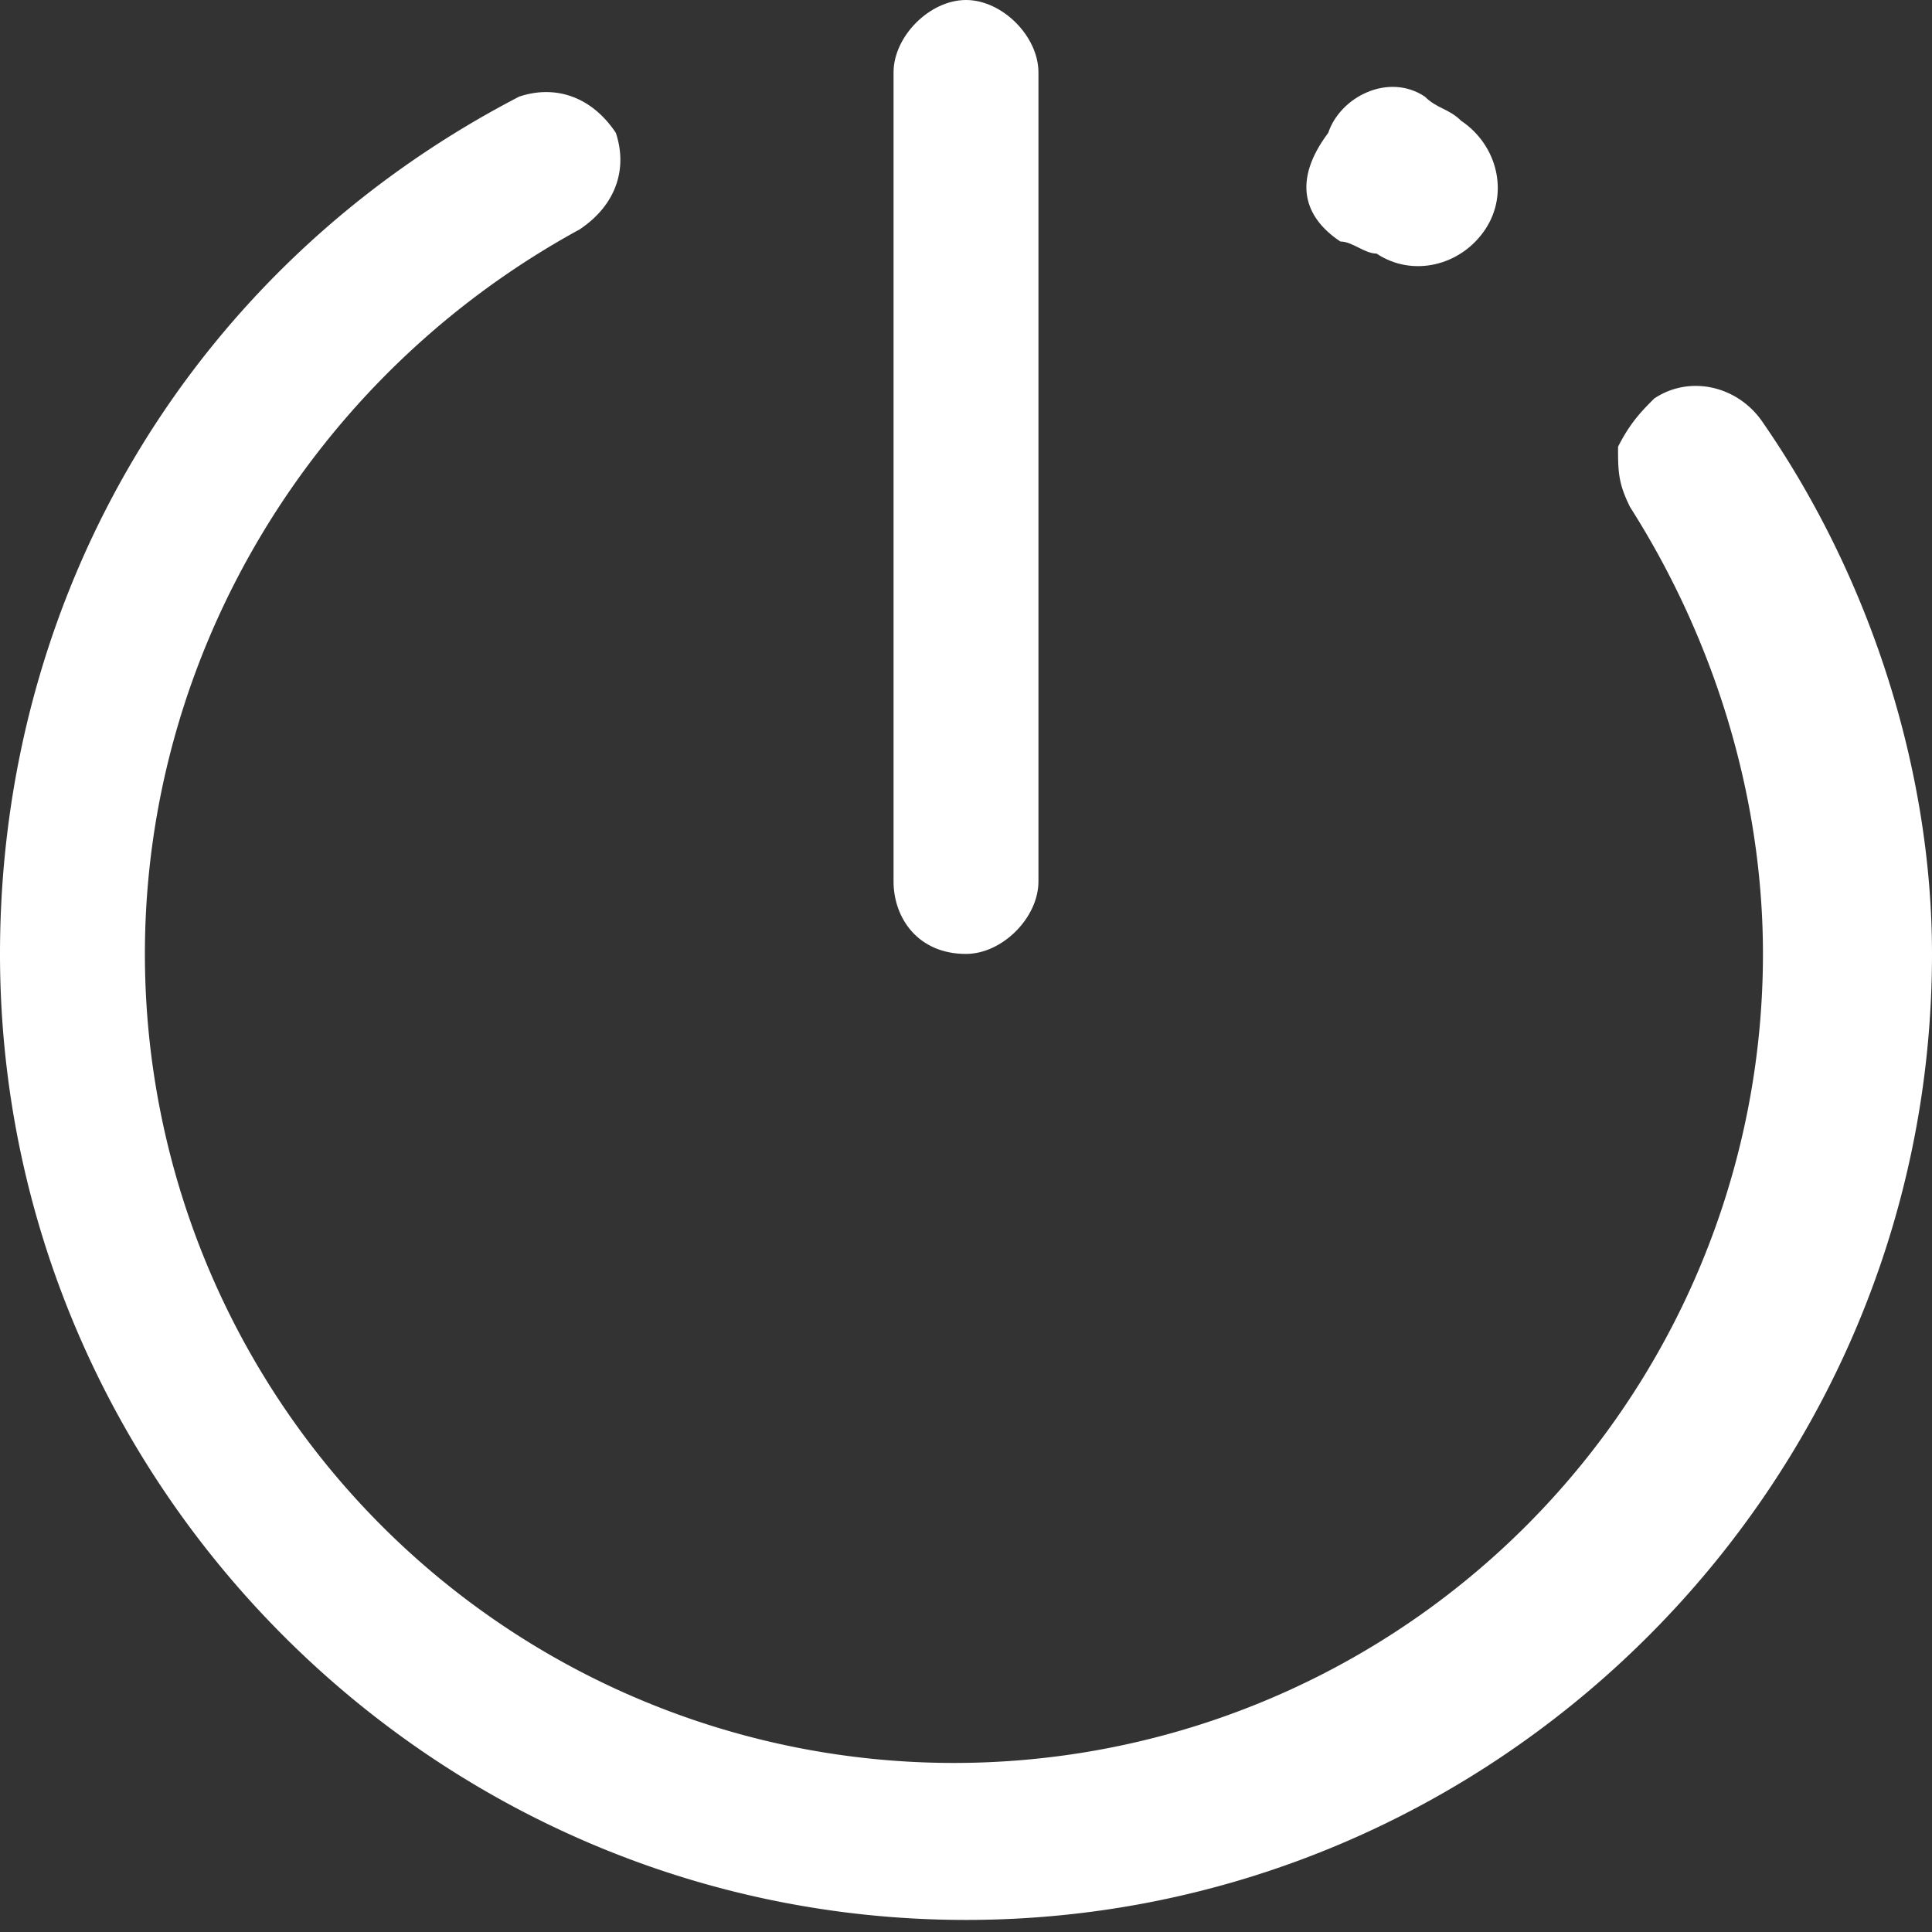 <?xml version="1.0" standalone="no"?><!DOCTYPE svg PUBLIC "-//W3C//DTD SVG 1.1//EN" "http://www.w3.org/Graphics/SVG/1.1/DTD/svg11.dtd"><svg t="1638273223839" class="icon" viewBox="0 0 1024 1024" version="1.1" xmlns="http://www.w3.org/2000/svg" p-id="2796" width="12" height="12" xmlns:xlink="http://www.w3.org/1999/xlink"><rect x="0" y="0" width="1024" height="1024" fill="#333333" stroke="none"/><defs><style type="text/css"></style></defs><path d="M512 505.6c19.2 0 38.4-19.2 38.4-38.4v-428.8c0-19.2-19.2-38.4-38.4-38.4s-38.4 19.2-38.4 38.4v428.8c0 19.2 12.8 38.4 38.4 38.4zM710.4 128c6.4 0 12.8 6.4 19.2 6.4 19.2 12.8 44.8 6.4 57.6-12.8 12.8-19.2 6.4-44.8-12.8-57.6-6.4-6.4-12.8-6.4-19.2-12.8-19.2-12.8-44.8 0-51.2 19.2-19.2 25.6-12.8 44.8 6.4 57.6z" p-id="2797" fill="#ffffff"></path><path d="M934.4 224c-12.8-19.2-38.4-25.6-57.6-12.8-6.4 6.4-12.8 12.8-19.2 25.6 0 12.8 0 19.2 6.4 32 44.8 70.4 70.4 153.6 70.4 236.8a428.8 428.8 0 0 1-857.6 0c0-160 89.6-307.2 230.4-384 19.2-12.8 25.6-32 19.2-51.2-12.8-19.2-32-25.6-51.2-19.2-172.8 89.6-275.2 262.4-275.2 454.4 0 281.6 230.4 512 512 512s512-230.4 512-512c0-96-32-198.4-89.6-281.6z" p-id="2798" fill="#ffffff"></path></svg>